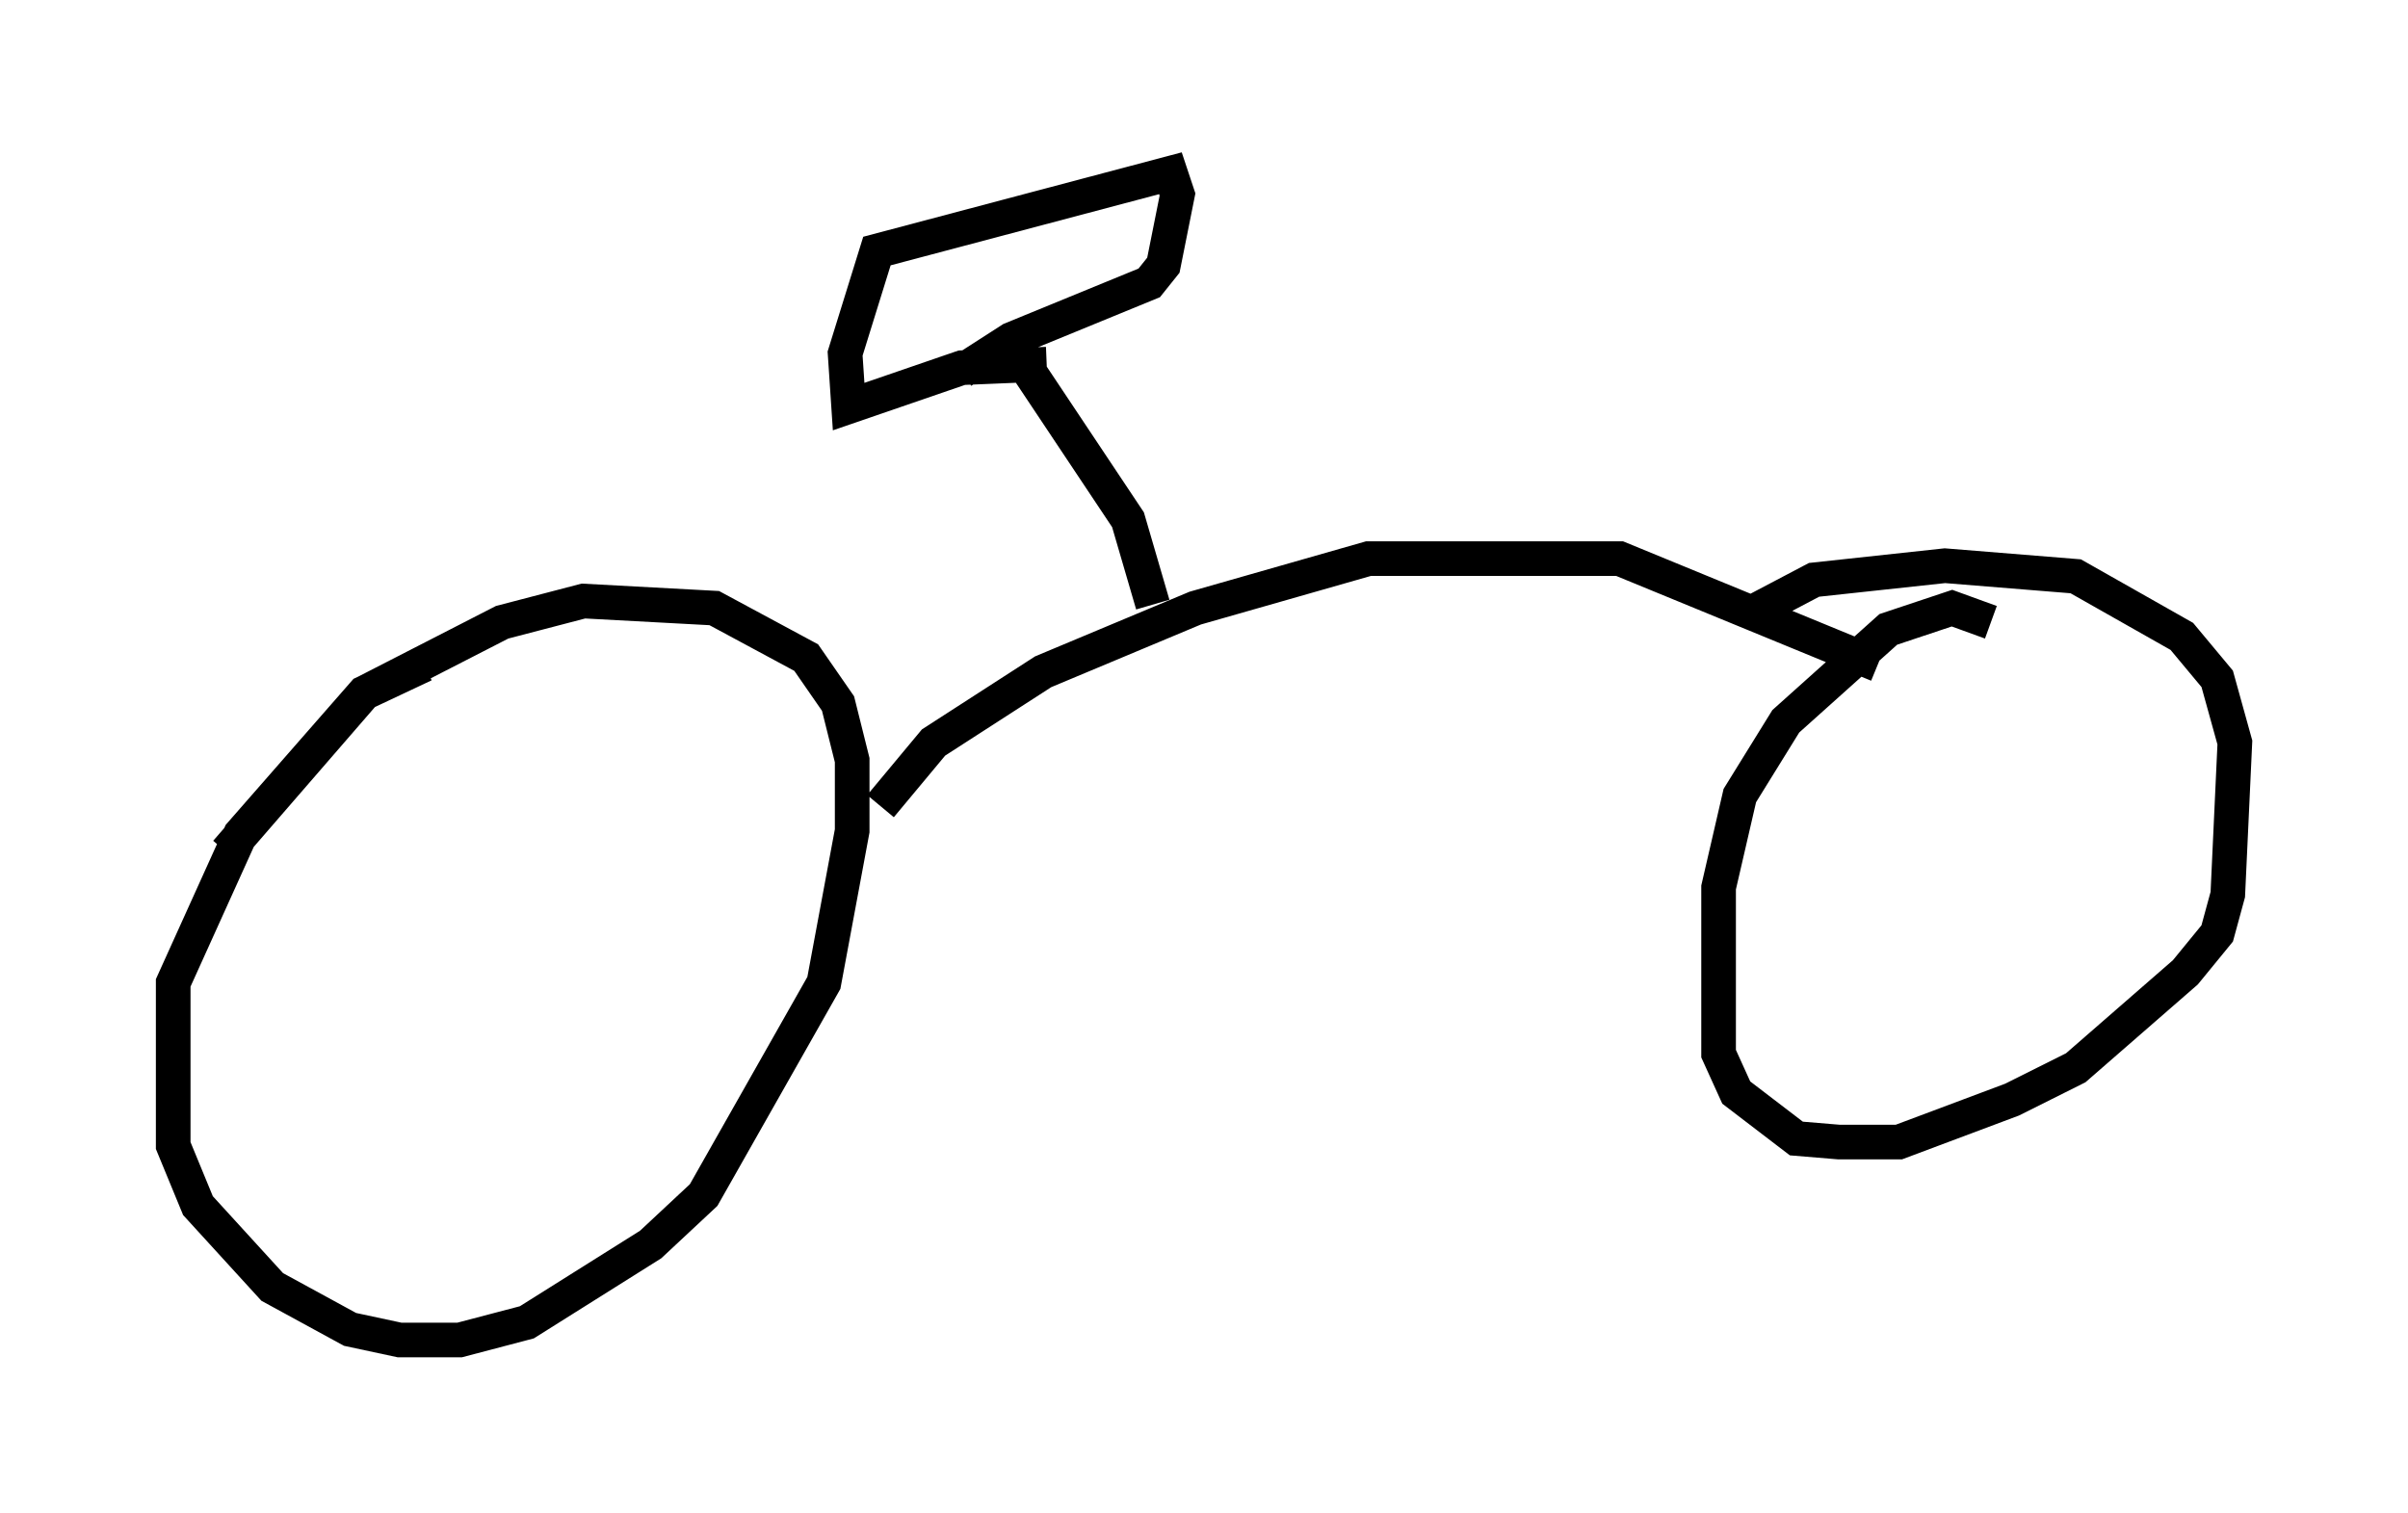 <?xml version="1.0" encoding="utf-8" ?>
<svg baseProfile="full" height="43.688" version="1.1" width="69.515" xmlns="http://www.w3.org/2000/svg" xmlns:ev="http://www.w3.org/2001/xml-events" xmlns:xlink="http://www.w3.org/1999/xlink"><defs /><rect fill="white" height="43.688" width="69.515" x="0" y="0" /><path d="M13.779, 19.088 m-1.531, 0.102 l-1.735, 0.817 -3.573, 4.083 l-1.94, 4.288 0.0, 4.696 l0.715, 1.735 2.144, 2.348 l2.246, 1.225 1.429, 0.306 l1.735, 0.0 1.94, -0.51 l3.573, -2.246 1.531, -1.429 l3.471, -6.125 0.817, -4.39 l0.0, -2.042 -0.408, -1.633 l-0.919, -1.327 -2.654, -1.429 l-3.777, -0.204 -2.348, 0.613 l-3.981, 2.042 -3.981, 4.594 m18.886, -1.327 l1.531, -1.838 3.165, -2.042 l4.39, -1.838 5.002, -1.429 l7.248, 0.0 7.452, 3.063 m3.267, -1.225 l-1.123, -0.408 -1.838, 0.613 l-2.96, 2.654 -1.327, 2.144 l-0.613, 2.654 0.0, 4.798 l0.51, 1.123 1.735, 1.327 l1.225, 0.102 1.735, 0.0 l3.267, -1.225 1.838, -0.919 l3.165, -2.756 0.919, -1.123 l0.306, -1.123 0.204, -4.39 l-0.51, -1.838 -1.021, -1.225 l-3.063, -1.735 -3.777, -0.306 l-3.777, 0.408 -1.94, 1.021 m-17.15, -0.306 l-0.715, -2.45 -2.858, -4.288 m0.51, -0.204 l-2.45, 0.102 -3.267, 1.123 l-0.102, -1.531 0.919, -2.96 l8.473, -2.246 0.204, 0.613 l-0.408, 2.042 -0.408, 0.51 l-3.981, 1.633 -1.429, 0.919 " fill="none" stroke="black" stroke-width="1" /></svg>